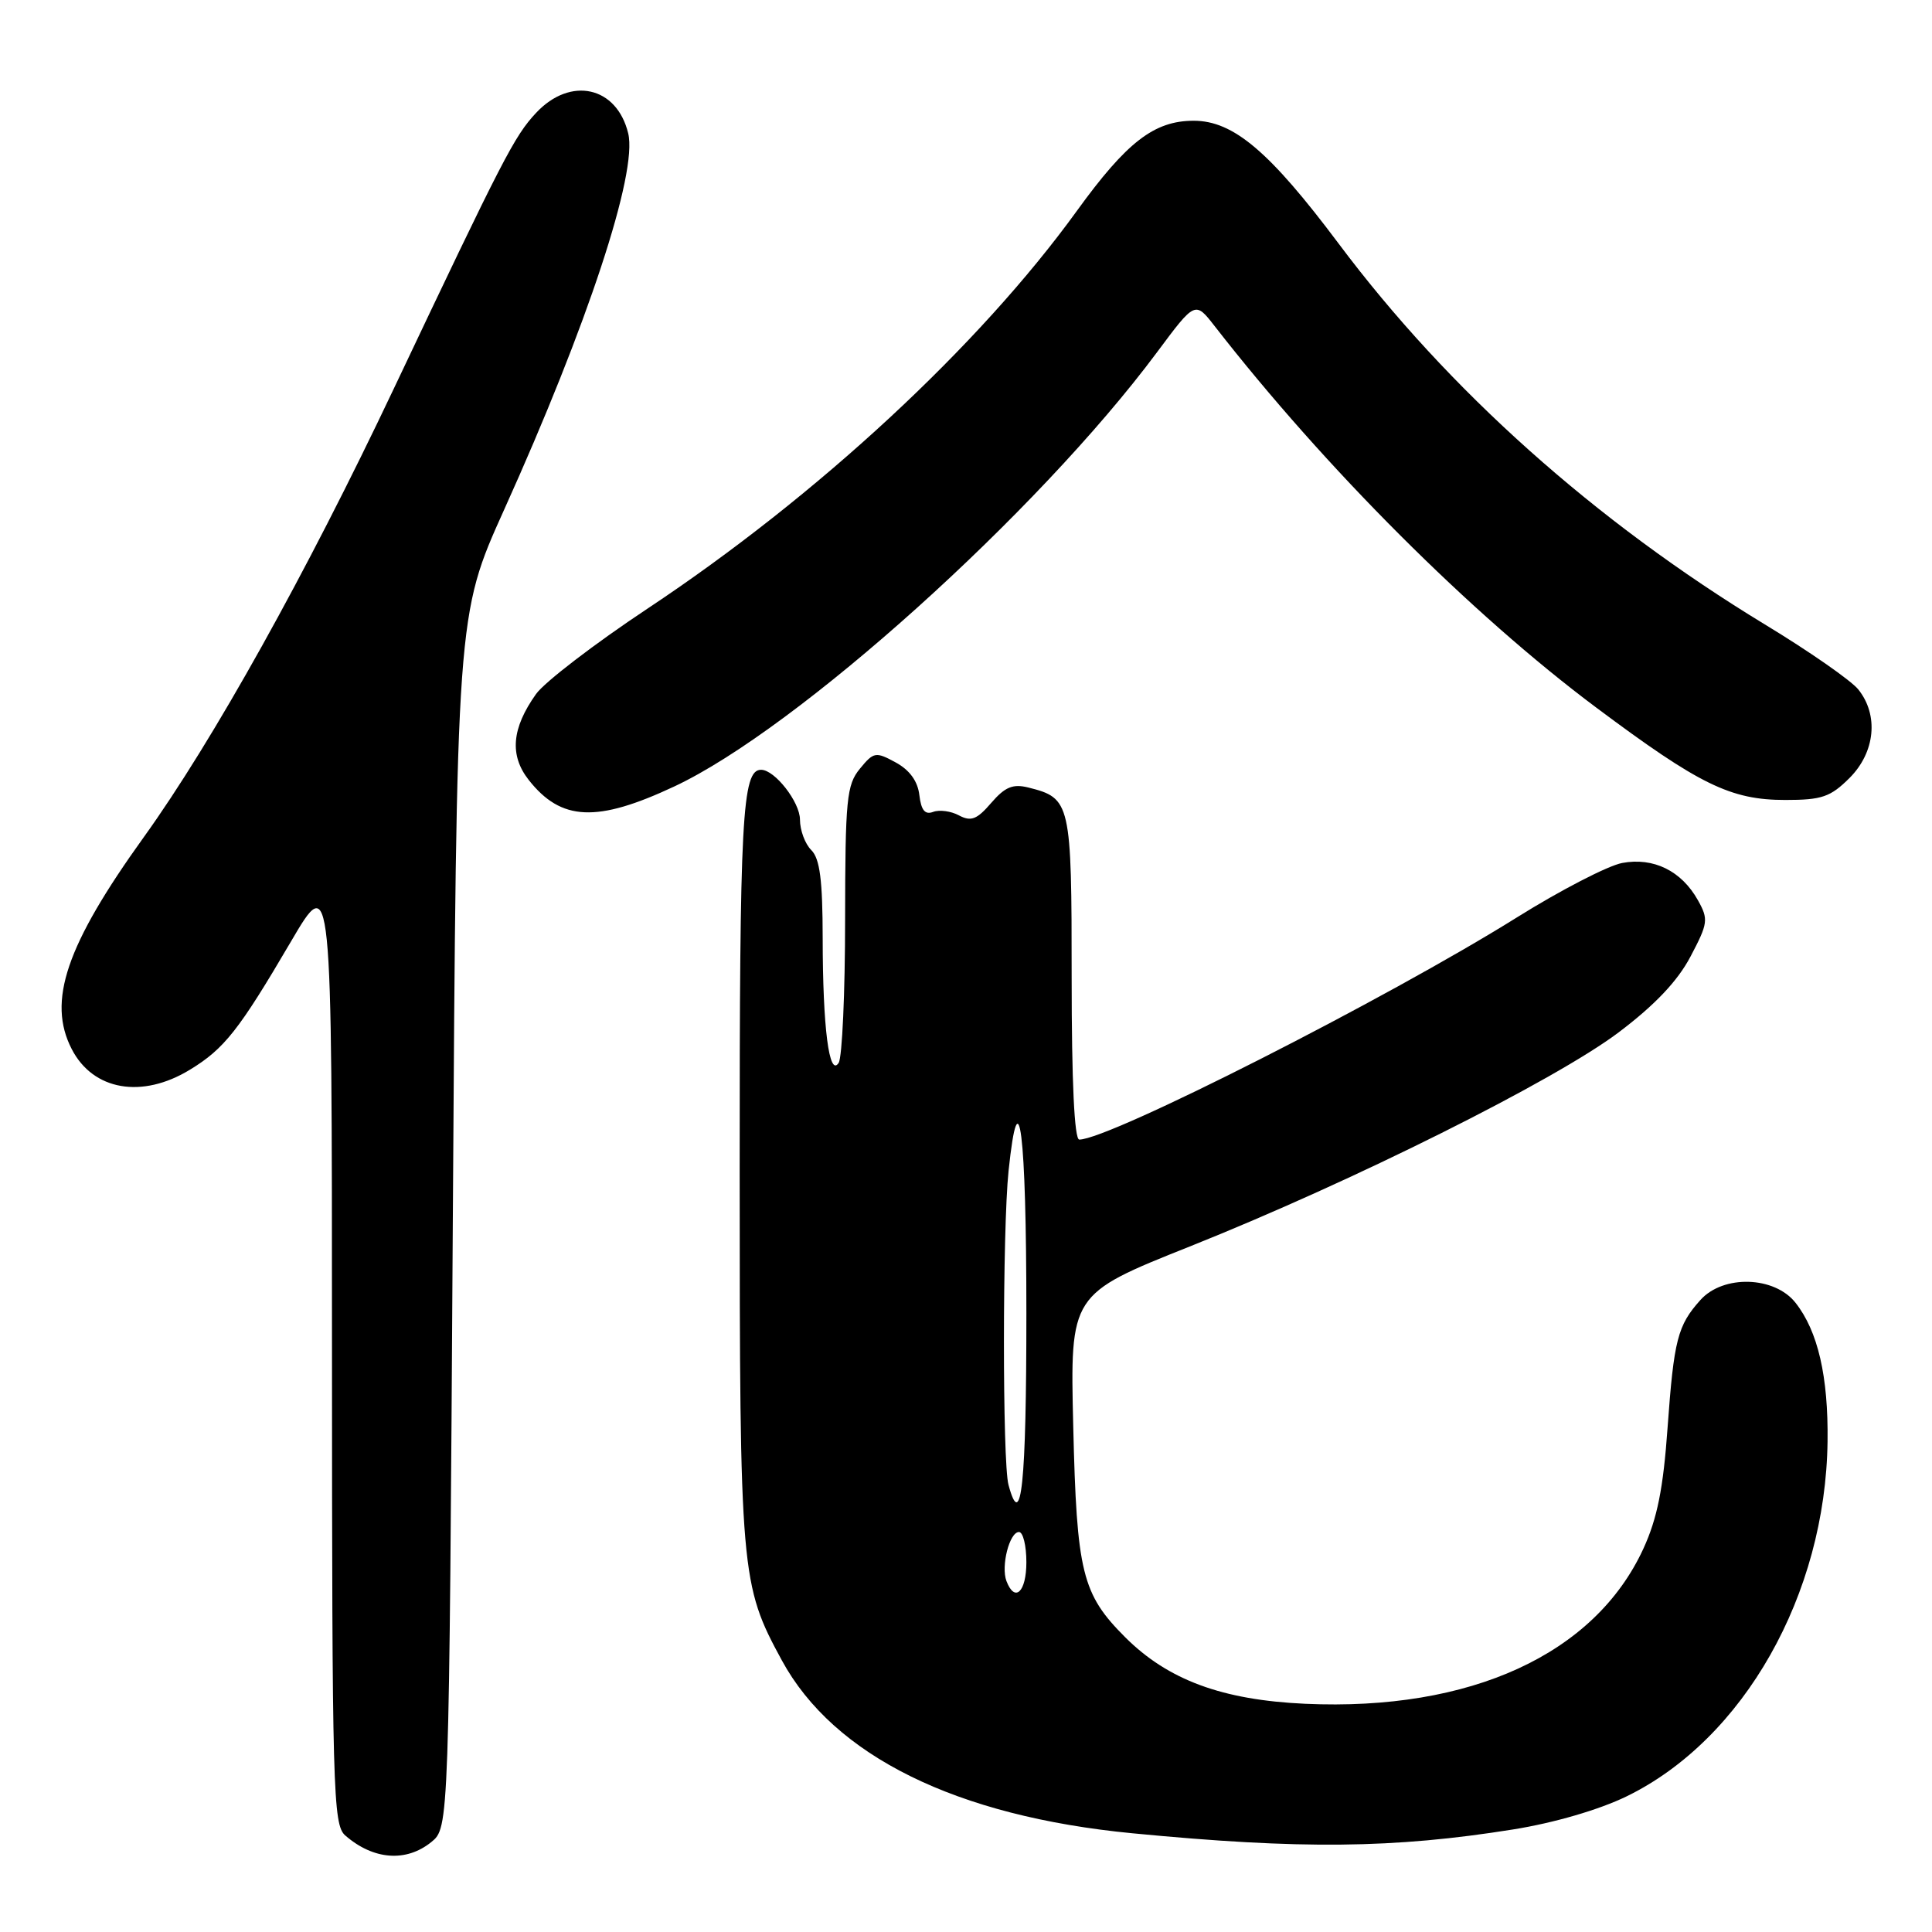 <?xml version="1.0" encoding="UTF-8" standalone="no"?>
<!DOCTYPE svg PUBLIC "-//W3C//DTD SVG 1.1//EN" "http://www.w3.org/Graphics/SVG/1.1/DTD/svg11.dtd" >
<svg xmlns="http://www.w3.org/2000/svg" xmlns:xlink="http://www.w3.org/1999/xlink" version="1.1" viewBox="0 0 256 256">
 <g >
 <path fill="currentColor"
d=" M 57.14 244.09 C 59.50 242.18 59.50 242.18 60.00 161.84 C 60.50 81.50 60.50 81.50 66.80 67.54 C 77.86 43.05 84.51 22.88 83.24 17.67 C 81.73 11.44 75.60 10.08 71.04 14.95 C 68.15 18.05 66.74 20.78 52.18 51.50 C 40.58 75.99 28.18 98.24 19.05 110.93 C 8.75 125.26 6.23 132.68 9.51 139.02 C 12.34 144.50 18.82 145.62 25.17 141.74 C 29.73 138.96 31.66 136.51 38.54 124.78 C 43.98 115.50 43.98 115.50 43.99 178.60 C 44.00 237.43 44.12 241.79 45.75 243.21 C 49.47 246.45 53.81 246.78 57.14 244.09 Z  M 200.50 242.41 C 205.94 241.54 211.89 239.80 215.53 238.03 C 231.05 230.47 241.90 211.30 242.16 191.00 C 242.27 182.40 240.89 176.40 237.92 172.63 C 235.14 169.09 228.35 168.88 225.32 172.25 C 222.29 175.62 221.80 177.52 220.96 189.20 C 220.39 197.24 219.59 201.21 217.76 205.20 C 211.32 219.20 194.86 226.75 172.94 225.76 C 161.94 225.26 154.76 222.60 149.10 216.95 C 143.37 211.22 142.67 208.39 142.21 189.00 C 141.79 171.49 141.79 171.49 157.64 165.17 C 179.22 156.56 206.01 143.18 214.50 136.78 C 219.28 133.17 222.29 130.00 224.00 126.75 C 226.33 122.33 226.40 121.82 224.98 119.28 C 222.80 115.39 219.10 113.57 214.94 114.35 C 213.05 114.71 206.78 117.95 201.00 121.56 C 183.80 132.31 146.99 151.00 143.01 151.00 C 142.36 151.00 142.00 143.38 142.00 129.57 C 142.00 106.29 141.88 105.76 136.26 104.35 C 134.21 103.84 133.17 104.27 131.34 106.39 C 129.45 108.59 128.67 108.89 127.08 108.05 C 126.02 107.47 124.47 107.27 123.65 107.58 C 122.57 107.99 122.06 107.37 121.82 105.36 C 121.61 103.52 120.54 102.04 118.69 101.03 C 116.03 99.58 115.77 99.63 113.94 101.86 C 112.18 104.00 112.00 105.90 111.98 121.86 C 111.98 131.56 111.59 140.10 111.13 140.83 C 109.87 142.81 109.02 136.19 109.01 124.32 C 109.00 116.62 108.64 113.78 107.50 112.64 C 106.67 111.82 106.00 110.00 106.00 108.61 C 106.00 106.28 102.66 102.00 100.85 102.00 C 98.33 102.00 98.00 108.19 98.01 155.18 C 98.02 208.65 98.14 209.97 103.60 220.01 C 110.49 232.67 126.72 240.67 150.06 242.92 C 172.34 245.07 184.67 244.94 200.50 242.41 Z  M 89.35 104.21 C 105.65 96.57 137.51 67.90 153.30 46.69 C 158.36 39.89 158.36 39.89 160.93 43.19 C 175.60 62.04 194.91 81.35 211.50 93.75 C 225.19 103.98 229.31 106.00 236.57 106.00 C 241.41 106.00 242.54 105.61 245.08 103.08 C 248.48 99.67 248.96 94.75 246.23 91.35 C 245.28 90.17 239.71 86.29 233.85 82.74 C 211.33 69.05 191.92 51.71 177.37 32.27 C 168.23 20.07 163.43 16.00 158.17 16.00 C 152.94 16.00 149.31 18.80 142.70 27.93 C 129.72 45.87 108.30 65.71 85.79 80.65 C 78.80 85.29 72.16 90.38 71.03 91.96 C 67.80 96.50 67.49 100.08 70.06 103.35 C 74.36 108.81 79.09 109.02 89.35 104.21 Z  M 133.36 209.50 C 132.61 207.53 133.76 203.00 135.02 203.00 C 135.56 203.00 136.00 204.80 136.00 207.00 C 136.00 210.96 134.47 212.40 133.36 209.50 Z  M 133.63 196.75 C 132.82 193.74 132.83 162.89 133.64 155.15 C 135.01 142.10 136.00 150.04 136.00 174.00 C 136.00 196.66 135.33 203.09 133.63 196.75 Z "/>
</g>
</svg>
